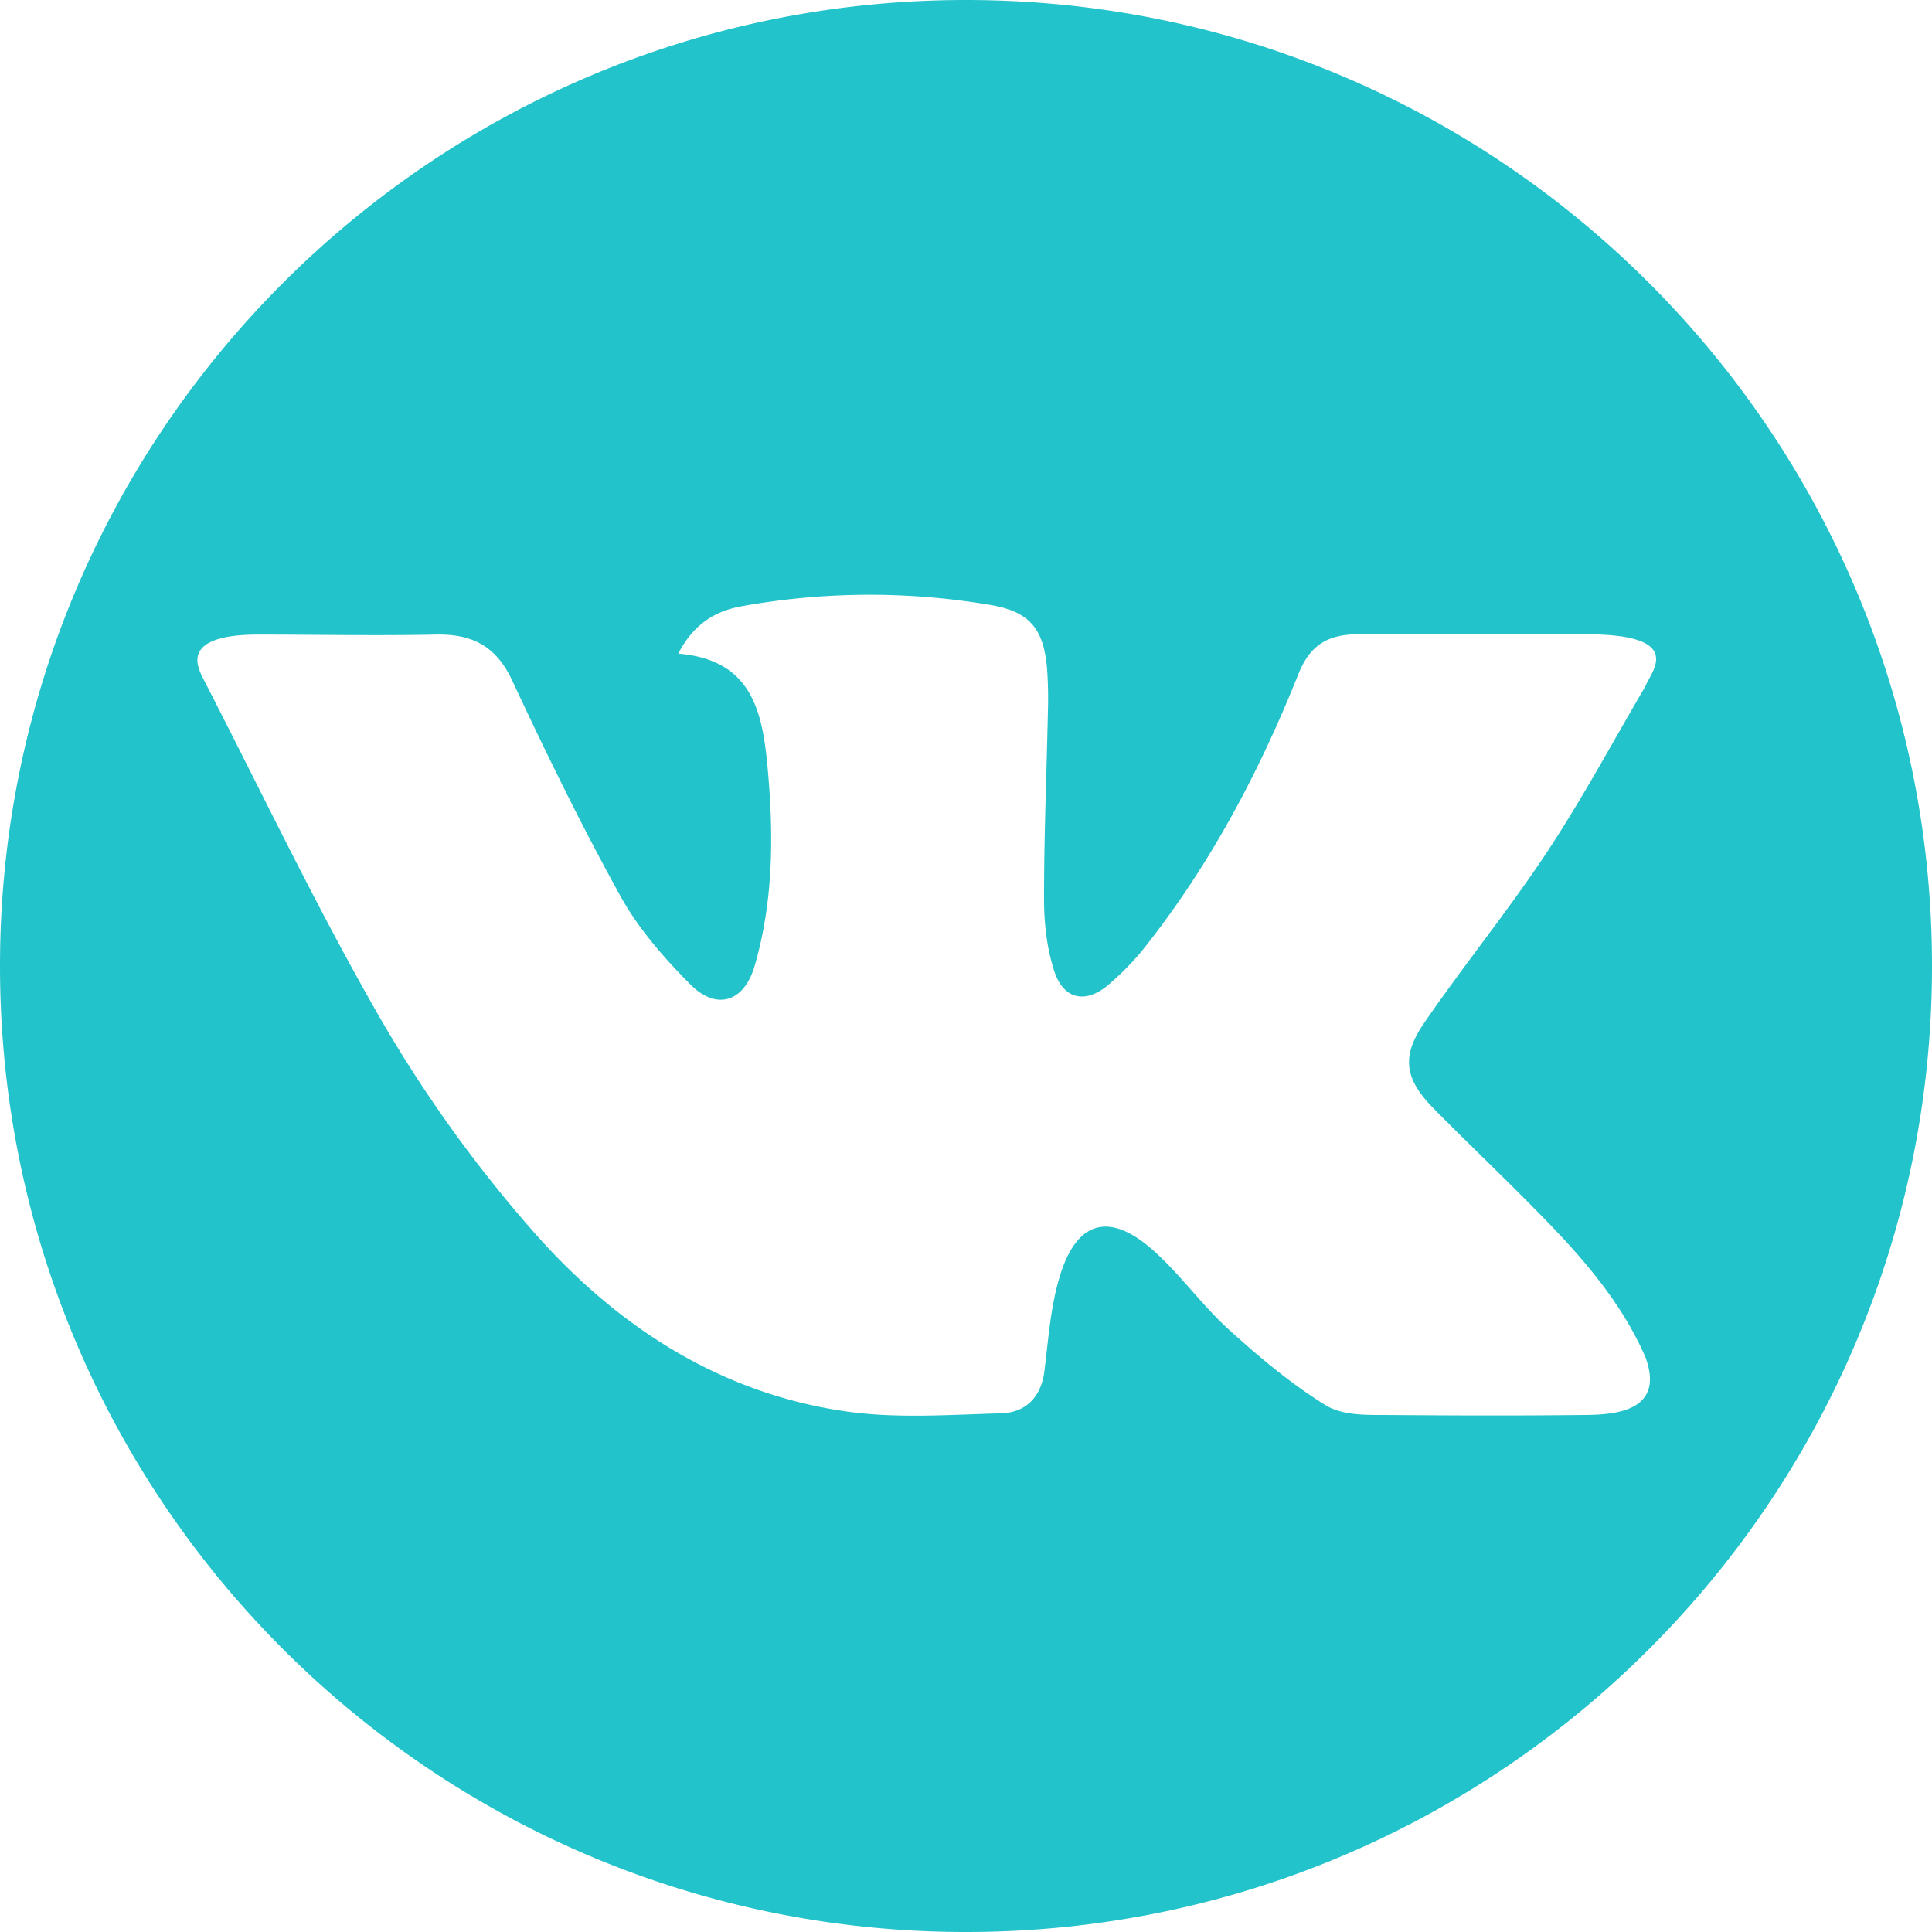 <svg width="40" height="40" fill="none" xmlns="http://www.w3.org/2000/svg"><path fill-rule="evenodd" clip-rule="evenodd" d="M20 0C8.955 0 0 8.957 0 20c0 11.046 8.955 20 20 20s20-8.954 20-20C40 8.958 31.045 0 20 0zm14.069 14.204c-.675 1.15-1.306 2.328-2.04 3.438-.803 1.215-1.727 2.345-2.55 3.547-.477.697-.39 1.16.207 1.765.654.664 1.33 1.307 1.985 1.97.944.95 1.853 1.928 2.398 3.18.439 1.207-.815 1.188-1.371 1.193-1.303.014-2.606.01-3.907 0-.455-.004-.977.023-1.343-.202-.715-.441-1.372-.993-1.998-1.56-.56-.506-1.005-1.14-1.568-1.642-.909-.812-1.592-.625-1.943.54-.188.624-.234 1.293-.314 1.944-.069.557-.391.872-.911.885-1.067.029-2.153.111-3.2-.04-2.658-.382-4.8-1.803-6.52-3.778a27.64 27.64 0 01-3.088-4.303c-1.347-2.333-2.504-4.774-3.74-7.171-.054-.151-.439-.832 1.176-.832 1.223 0 2.448.026 3.674 0 .767-.017 1.256.24 1.589.953.707 1.512 1.439 3.014 2.247 4.473.37.668.896 1.267 1.437 1.814.55.553 1.118.367 1.336-.383.39-1.345.394-2.719.267-4.104-.107-1.175-.333-2.232-1.85-2.359.318-.61.764-.885 1.323-.982a14.898 14.898 0 015.163-.021c.8.14 1.08.5 1.15 1.313a8.5 8.5 0 01.018.874c-.027 1.304-.082 2.606-.08 3.909 0 .497.059 1.017.213 1.486.195.593.66.677 1.135.265.262-.228.512-.479.727-.75 1.363-1.72 2.379-3.639 3.19-5.668.231-.578.584-.826 1.233-.826h4.724c2.097 0 1.333.791 1.23 1.072z" fill="#22C3CA"/></svg>